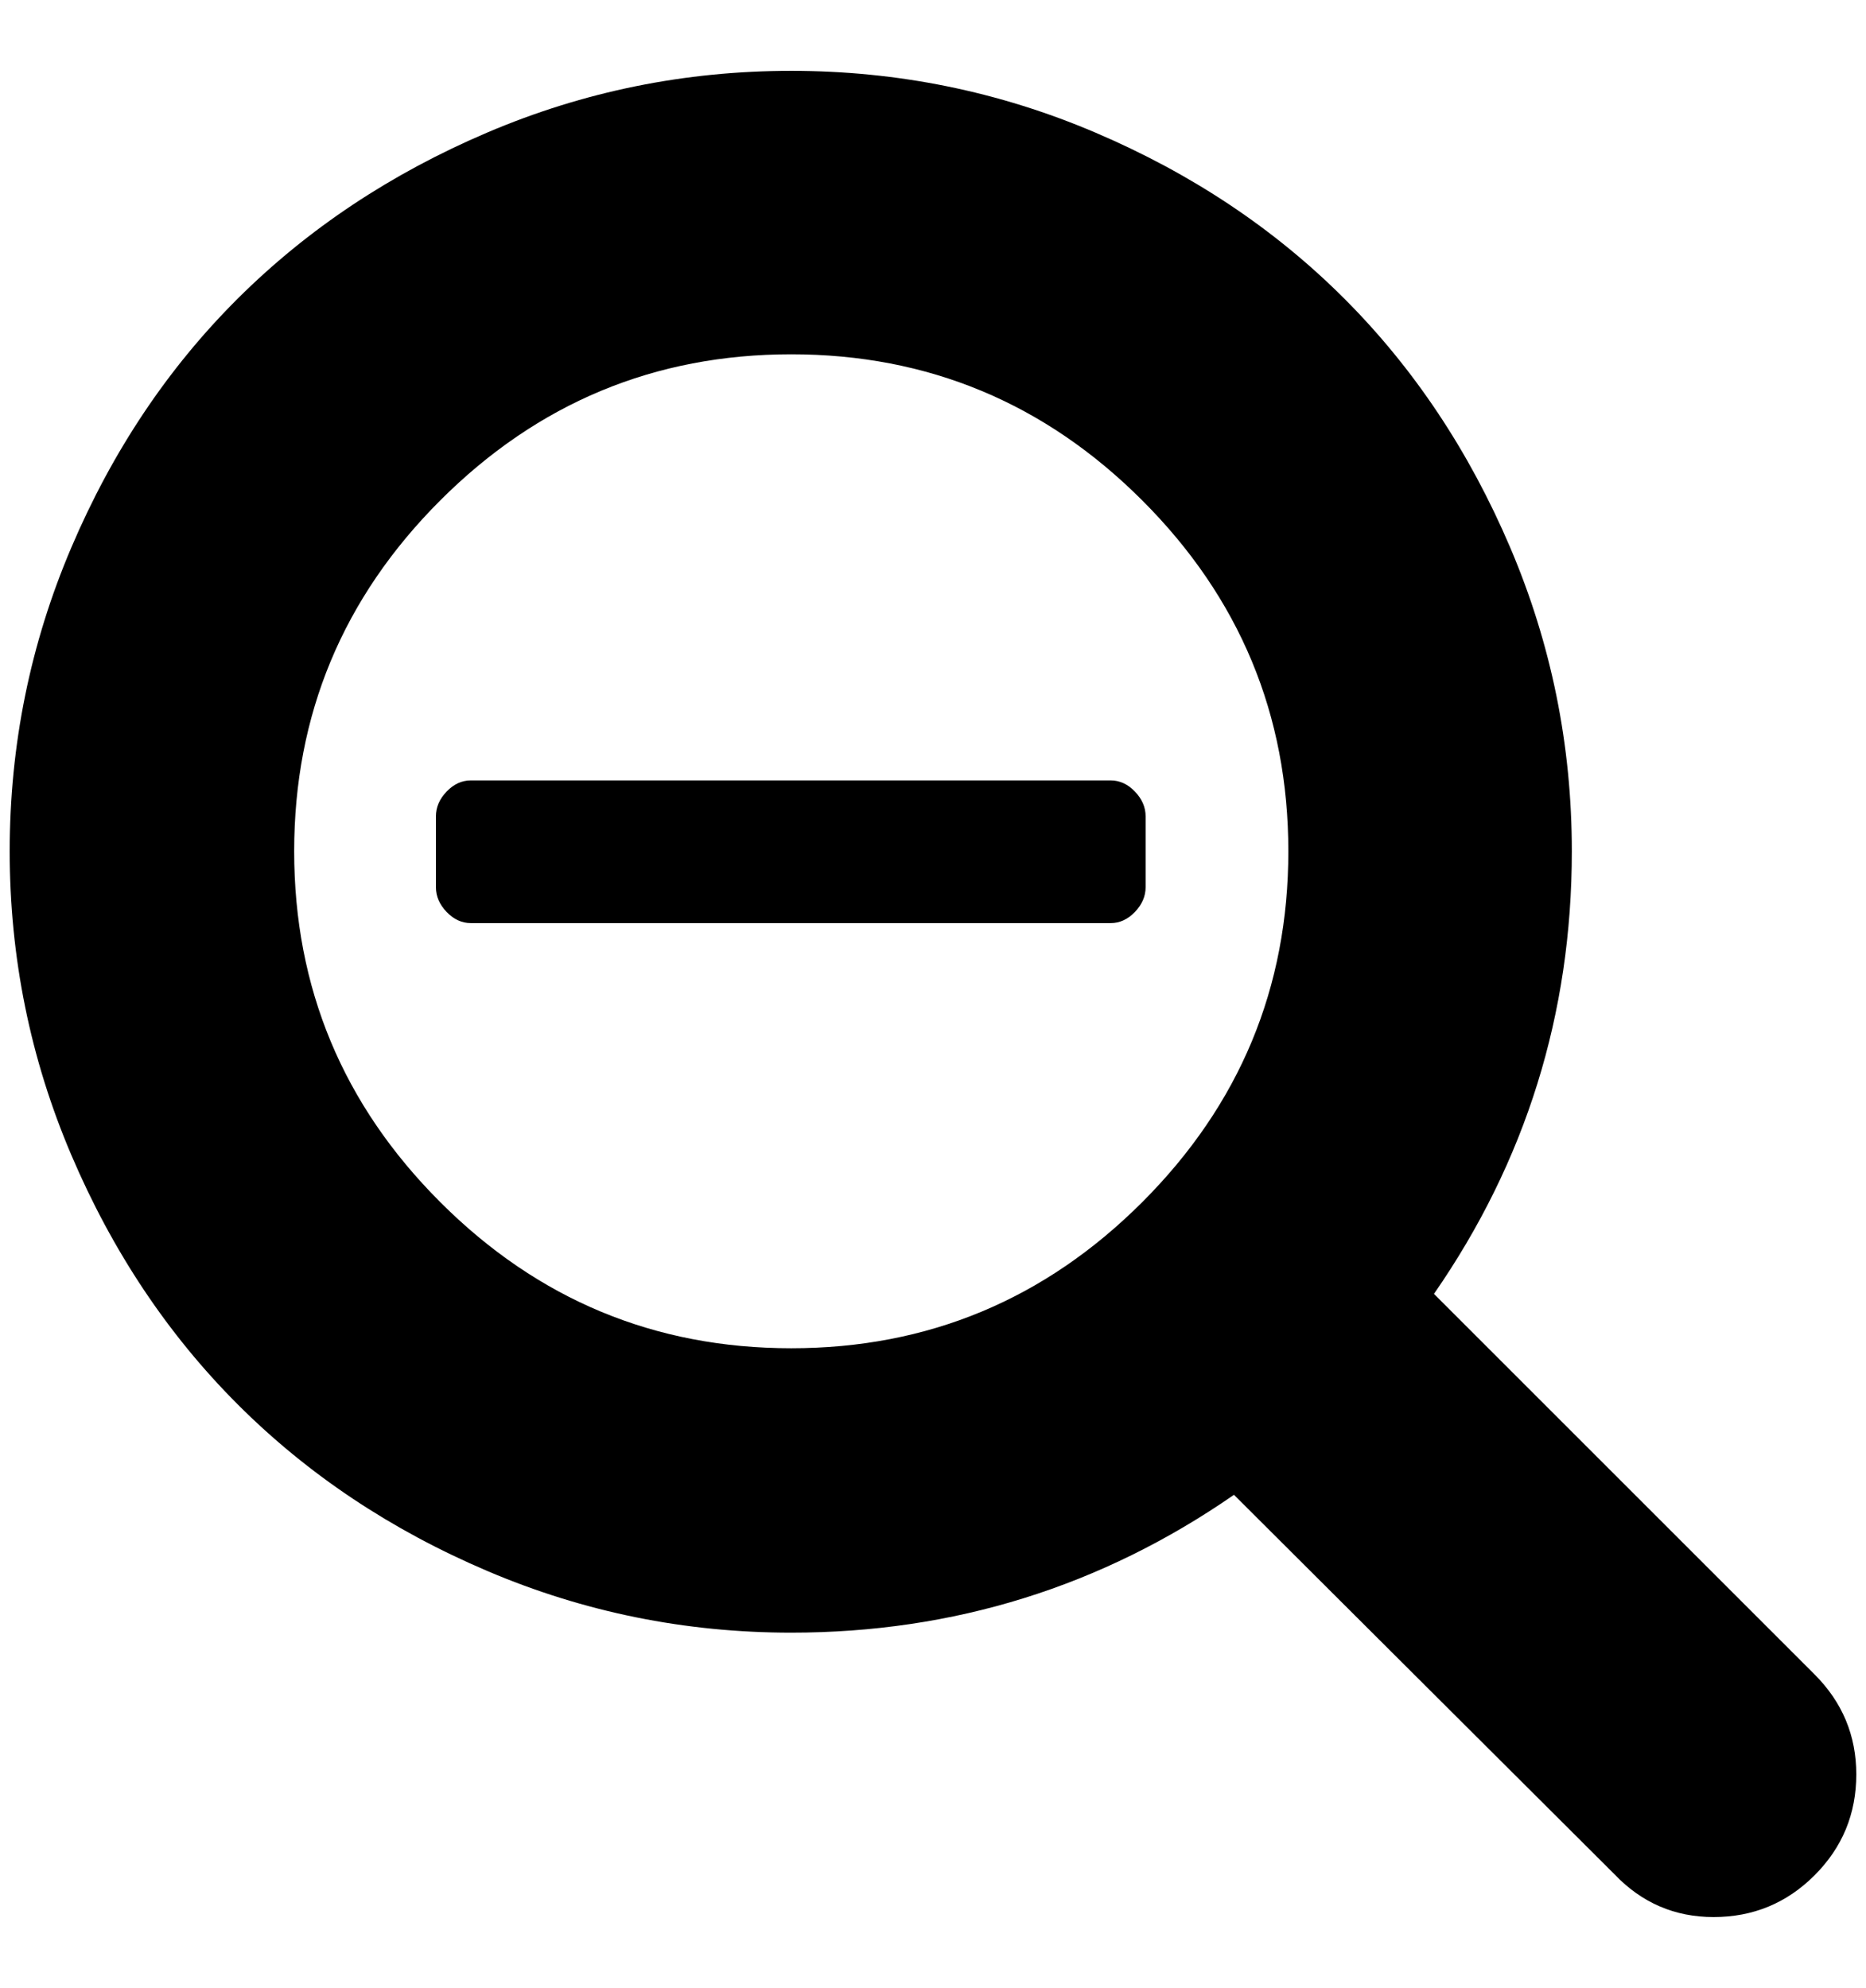 <?xml version="1.0" standalone="no"?>
<!DOCTYPE svg PUBLIC "-//W3C//DTD SVG 1.1//EN" "http://www.w3.org/Graphics/SVG/1.1/DTD/svg11.dtd" >
<svg xmlns="http://www.w3.org/2000/svg" xmlns:xlink="http://www.w3.org/1999/xlink" version="1.1" viewBox="-10 0 1922 2048">
   <path fill="currentColor"
d="M1170 841v73q0 14 -11 25.5t-25 11.5h-659q-14 0 -25 -11.5t-11 -25.5v-73q0 -14 11 -25.5t25 -11.5h659q14 0 25 11.5t11 25.5zM1317 877q0 -211 -150.5 -361.5t-361.5 -150.5t-361.5 150.5t-150.5 361.5t150.5 361.5t361.5 150.5t361.5 -150.5t150.5 -361.5zM1902 1828
q0 61 -43 104t-104 43q-60 0 -102 -44l-392 -391q-205 142 -456 142q-164 0 -313 -63.5t-257 -171.5t-171.5 -257t-63.5 -313t63.5 -313t171.5 -256.5t257 -171t313 -63.5t313 63.5t256.5 171t171 256.5t63.5 313q0 251 -142 456l392 392q43 43 43 103z" />
</svg>
